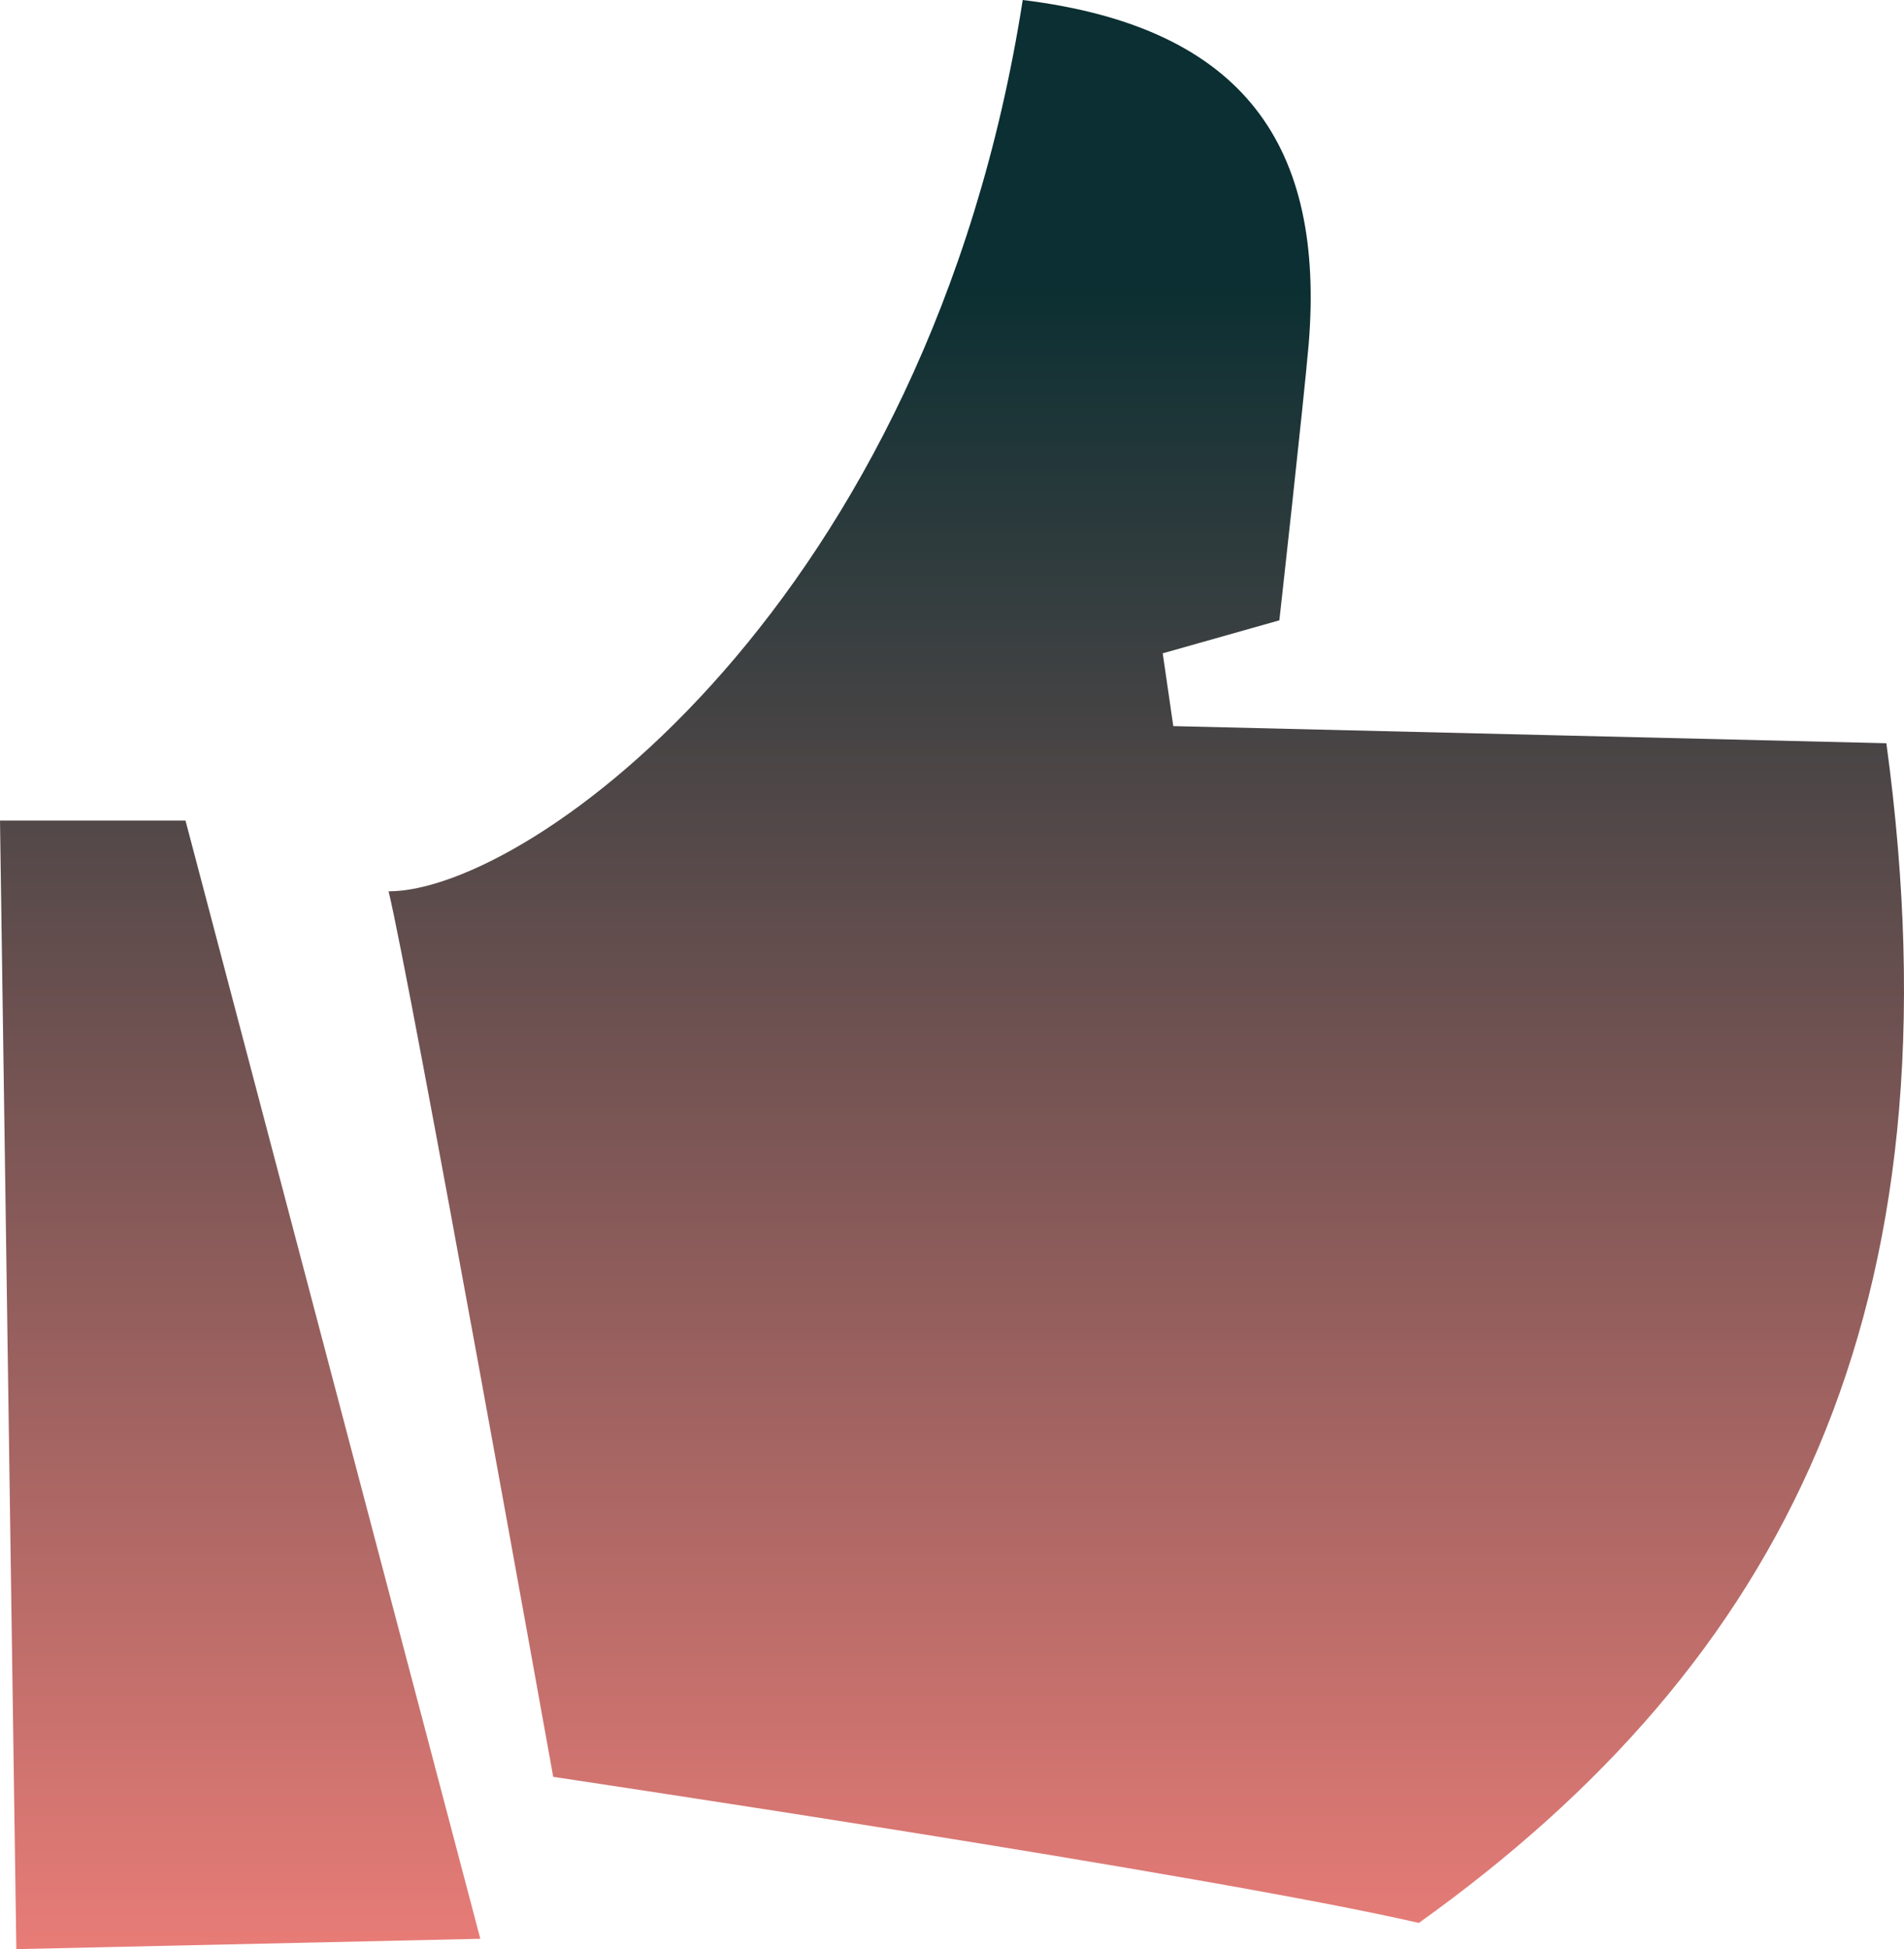 <svg width="169" height="173" viewBox="0 0 169 173" fill="none" xmlns="http://www.w3.org/2000/svg">
<path fill-rule="evenodd" clip-rule="evenodd" d="M49.104 157.71C49.104 157.71 36.342 86.645 34.491 79.112C47.007 79.112 82.412 53.516 90.778 0C110.678 2.437 117.55 13.189 116.166 30.469C115.698 35.879 113.556 55.059 113.556 55.059L103.204 57.987L104.142 64.448L167.434 65.968C174.305 116.399 158.22 147.583 125.938 170.675C107.466 166.405 49.104 157.71 49.104 157.71ZM1.45 173L0 72.83H16.465L42.634 172.083L1.45 173Z" fill="url(#paint0_linear_21_9)"/>
<defs>
<linearGradient id="paint0_linear_21_9" x1="84.5" y1="0" x2="84.5" y2="173" gradientUnits="userSpaceOnUse">
<stop offset="0.146" stop-color="#0B2F32"/>
<stop offset="1" stop-color="#E87C77"/>
</linearGradient>
</defs>
</svg>
